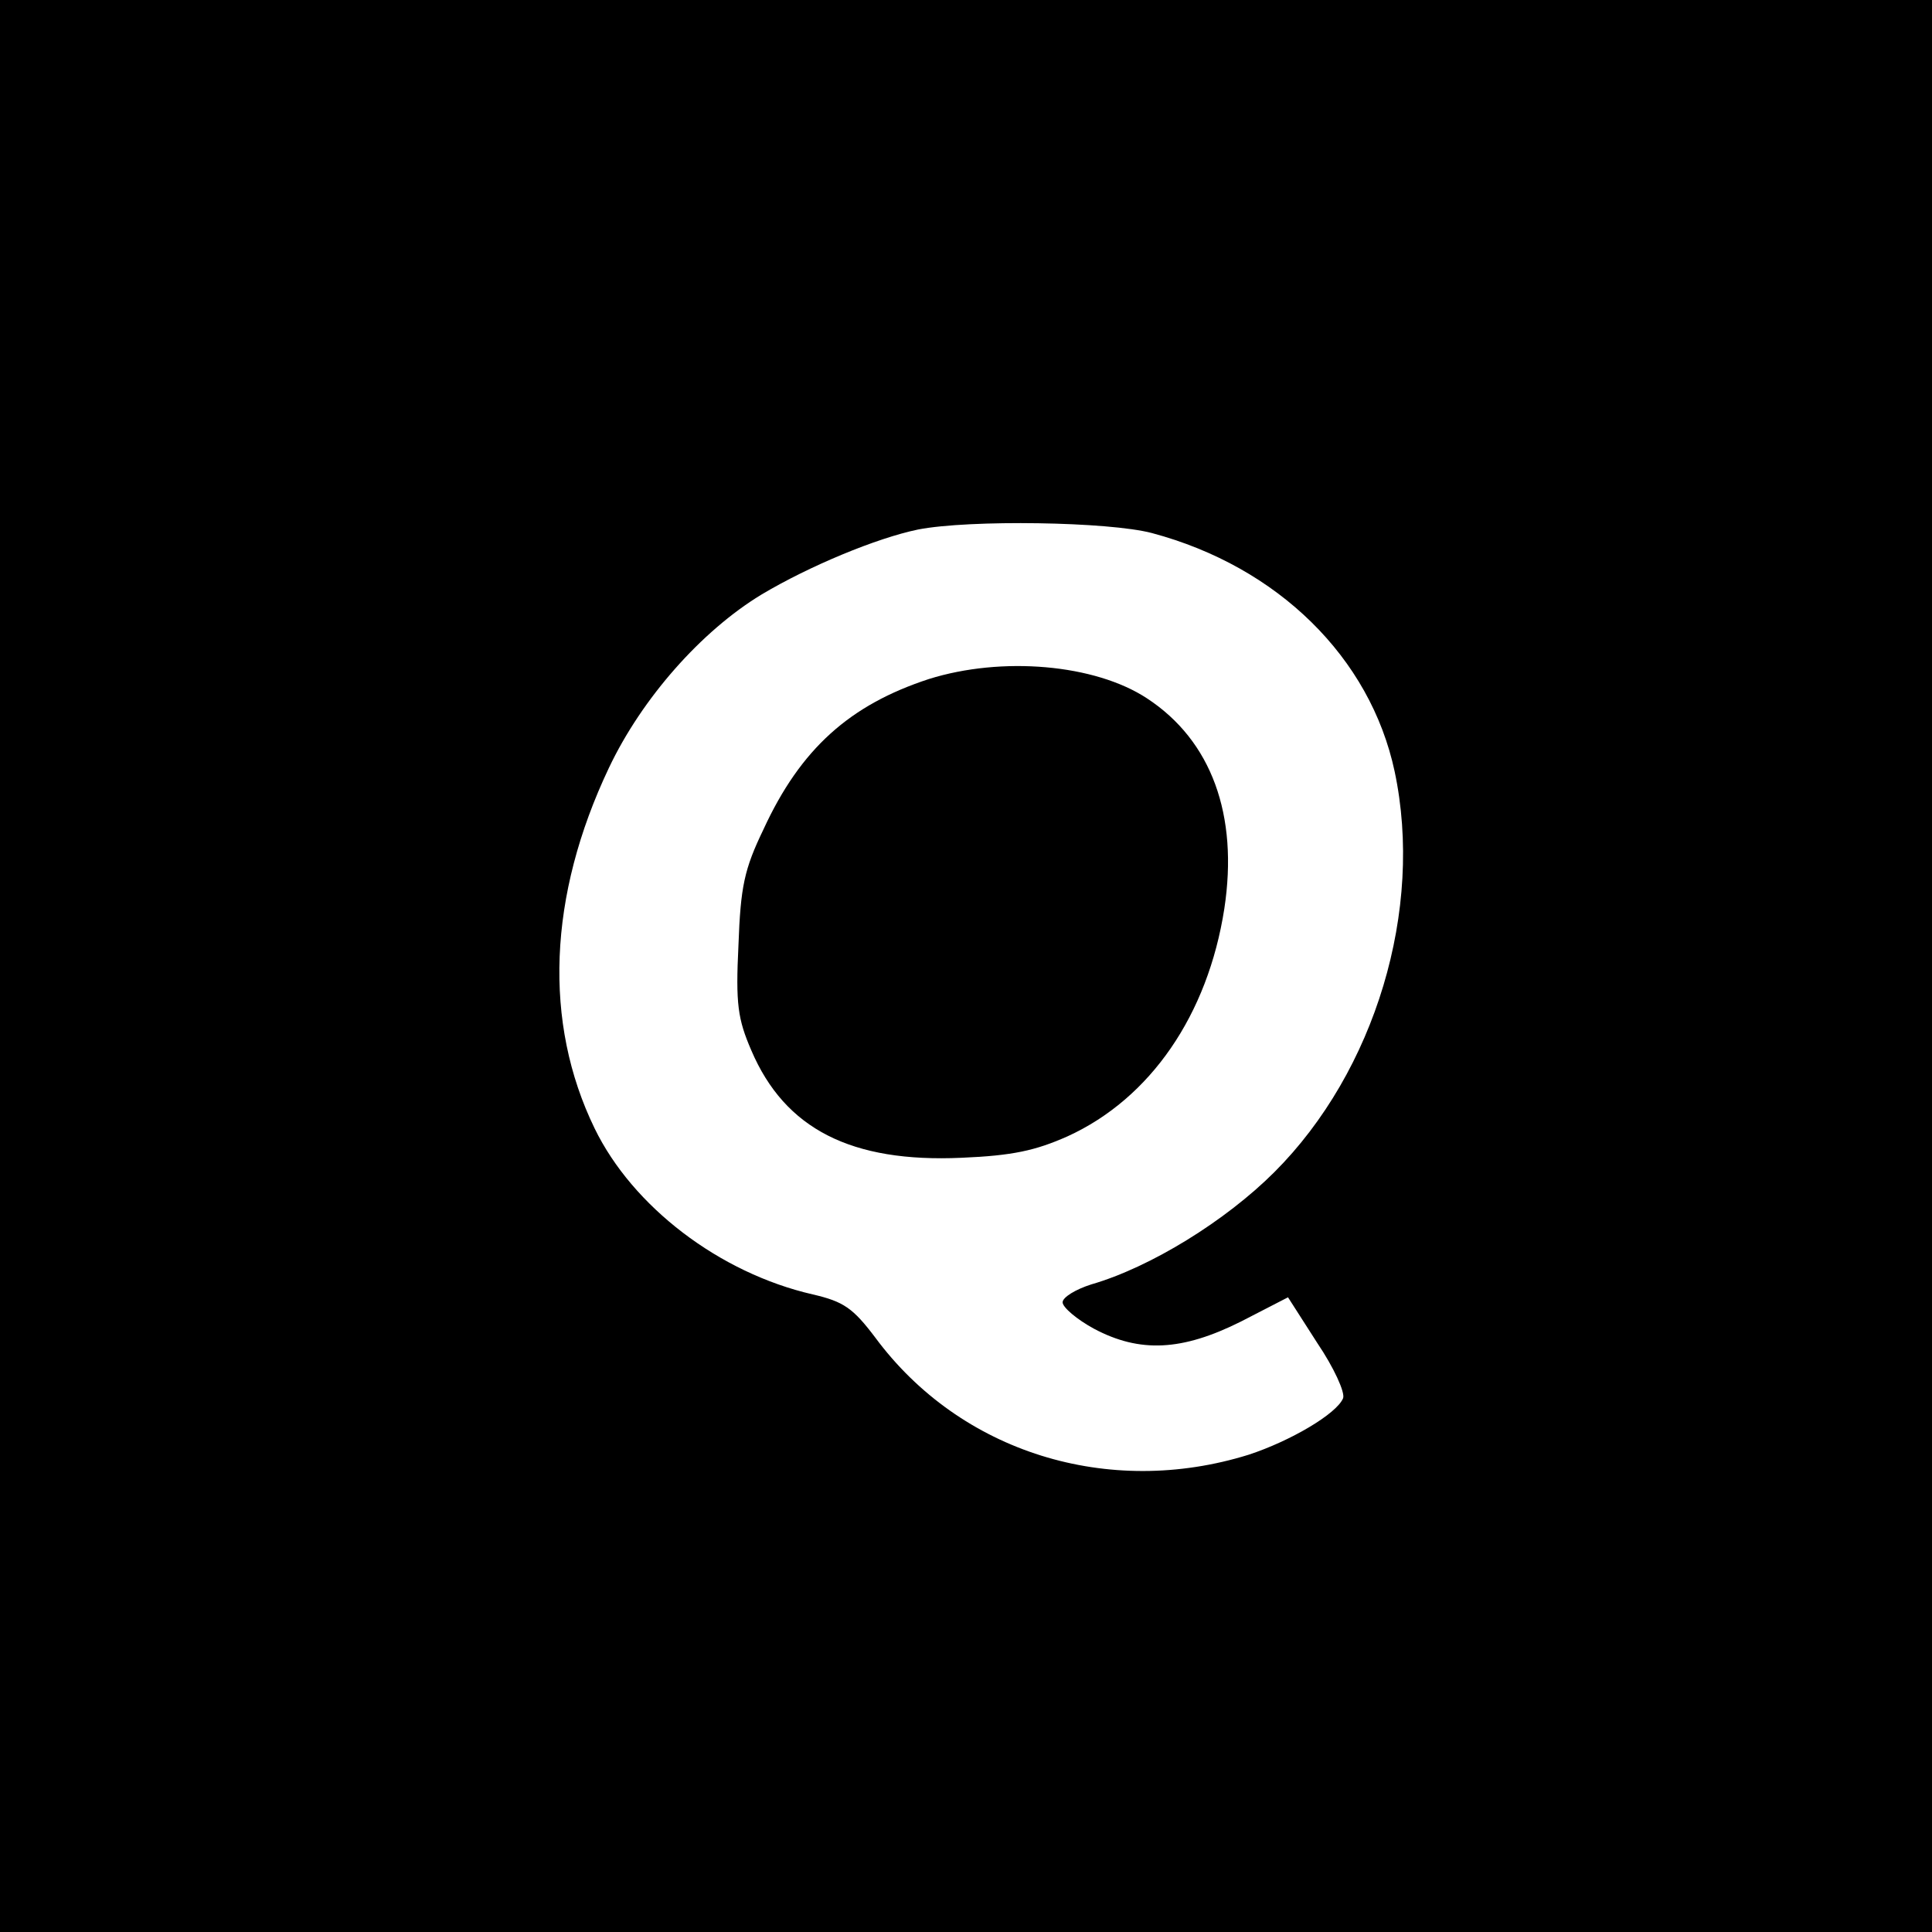 <?xml version="1.0" standalone="no"?>
<!DOCTYPE svg PUBLIC "-//W3C//DTD SVG 20010904//EN"
 "http://www.w3.org/TR/2001/REC-SVG-20010904/DTD/svg10.dtd">
<svg version="1.0" xmlns="http://www.w3.org/2000/svg"
 width="270pt" height="270pt" viewBox="0 0 270 270"
 preserveAspectRatio="xMidYMid meet">
<g transform="translate(0,270) scale(0.1,-0.1)"
fill="#000000" stroke="none">
<path d="M0 1350 l0 -1350 1350 0 1350 0 0 1350 0 1350 -1350 0 -1350 0 0
-1350z m1610 605 c176 -47 305 -174 339 -333 41 -193 -27 -419 -168 -560 -68
-68 -173 -133 -256 -157 -22 -7 -40 -18 -40 -25 0 -7 20 -24 44 -37 64 -34
123 -31 205 10 l66 34 41 -64 c23 -34 39 -69 36 -77 -9 -22 -74 -60 -132 -79
-196 -61 -403 3 -522 164 -31 41 -44 50 -87 60 -131 30 -252 123 -305 232 -72
148 -65 325 20 504 46 97 129 191 213 242 67 40 161 79 219 91 72 14 267 11
327 -5z"/>
<path d="M1298 1751 c-110 -36 -179 -97 -231 -210 -27 -56 -32 -80 -35 -162
-4 -82 -1 -103 18 -147 47 -110 140 -157 294 -150 71 3 103 10 148 30 116 53
196 170 219 318 20 131 -18 235 -108 294 -73 48 -203 59 -305 27z"/>
</g>
</svg>
